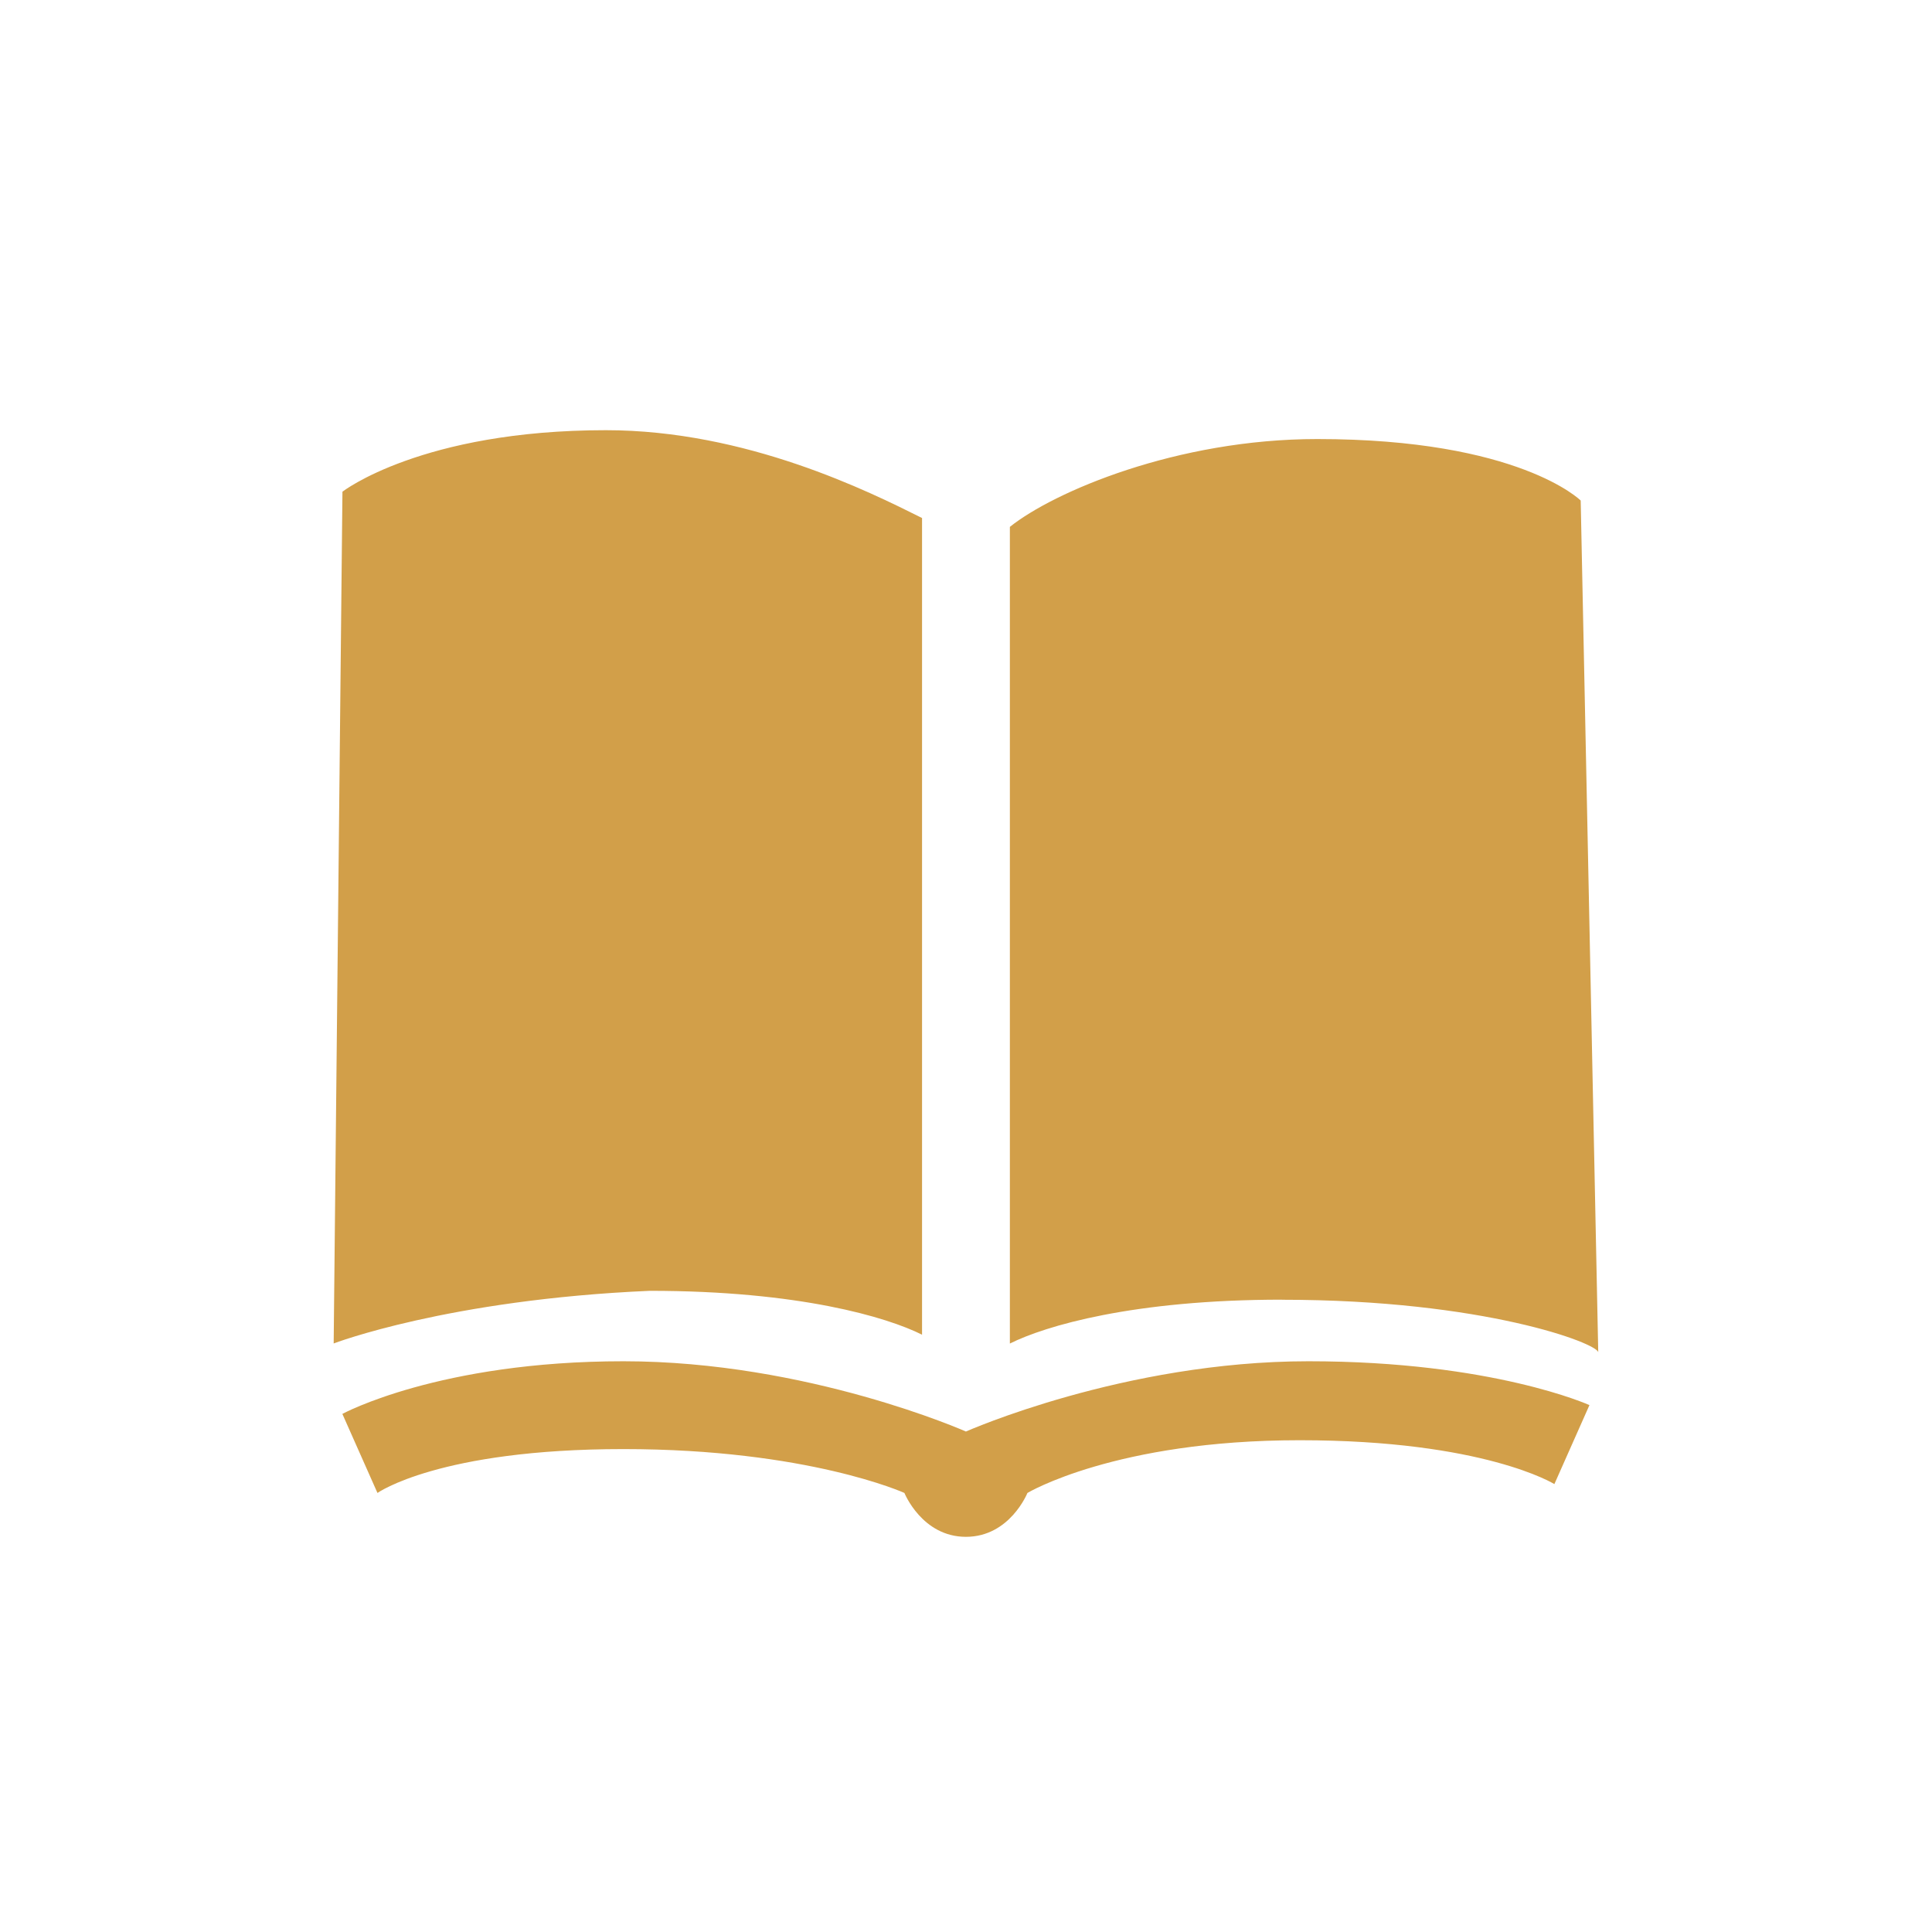 <svg fill="none" height="24" viewBox="0 0 24 24" width="24" xmlns="http://www.w3.org/2000/svg"><path d="m15.927 16.145c-1.855 0-2.945.327-3.382.545v-10.145c.545-.436 2.073-1.091 3.818-1.091 2.509 0 3.273.764 3.273.764l.218 10.582c0-.109-1.418-.654-3.927-.654zm3.818 1.309-.436.982s-.873-.545-3.164-.545-3.382.655-3.382.655-.218.545-.764.545c-.545 0-.764-.545-.764-.545s-1.2-.545-3.491-.545c-2.291 0-3.055.545-3.055.545l-.436-.982s1.2-.654 3.491-.654c2.291 0 4.255.873 4.255.873s1.964-.873 4.255-.873 3.491.545 3.491.545zm-15.6-.764.109-10.582s.982-.764 3.273-.764c1.745 0 3.273.764 3.927 1.091v10.145c-.436-.218-1.527-.545-3.382-.545-2.509.109-3.927.654-3.927.654z" fill="#d29f49"/></svg>